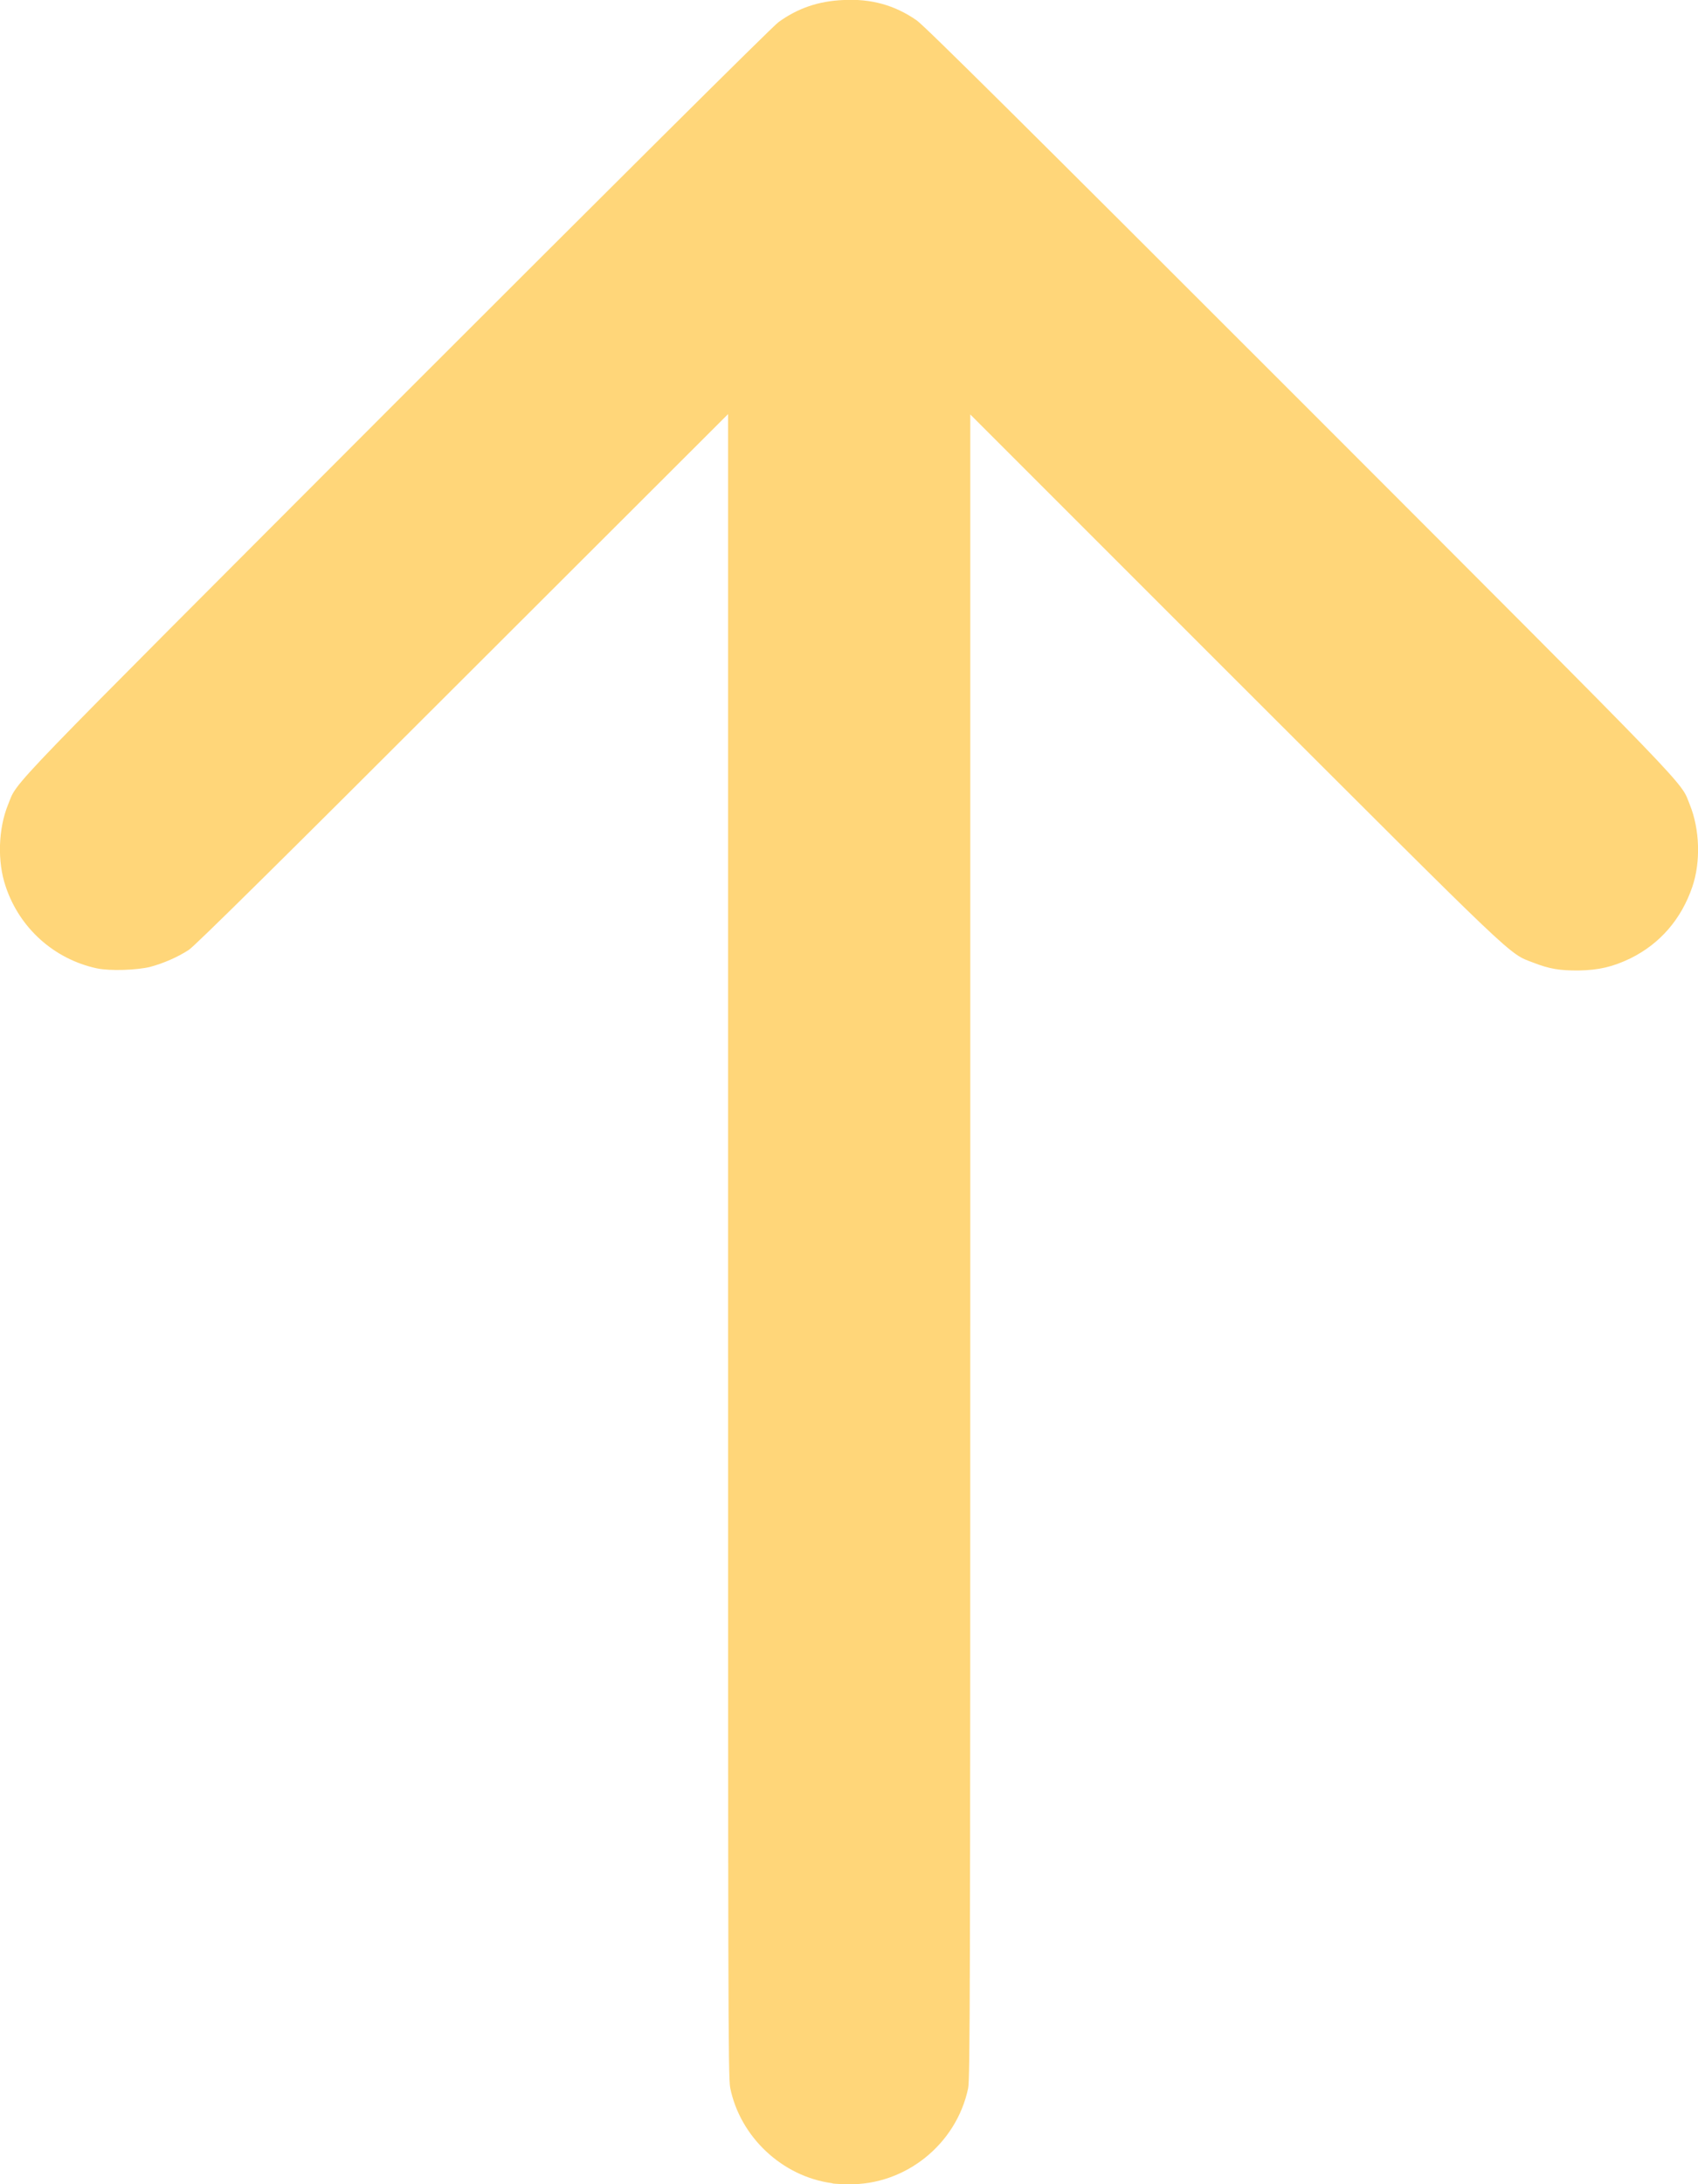 <?xml version="1.0" encoding="UTF-8" standalone="no"?>
<svg
   xmlns:dc="http://purl.org/dc/elements/1.1/"
   xmlns:cc="http://creativecommons.org/ns#"
   xmlns:rdf="http://www.w3.org/1999/02/22-rdf-syntax-ns#"
   xmlns:svg="http://www.w3.org/2000/svg"
   xmlns="http://www.w3.org/2000/svg"
   id="svg8"
   version="1.1"
   viewBox="0 0 4.774 6.14"
   height="23.205"
   width="18.042">
  <defs
     id="defs2">
    <filter
       id="Adobe_OpacityMaskFilter"
       filterUnits="userSpaceOnUse"
       x="2152.9"
       y="-257.1"
       width="157"
       height="30.5">
      <feColorMatrix
         style="color-interpolation-filters:sRGB"
         type="matrix"
         values="-1 0 0 0 1  0 -1 0 0 1  0 0 -1 0 1  0 0 0 1 0"
         result="source"
         id="feColorMatrix4682" />
    </filter>
    <filter
       id="Adobe_OpacityMaskFilter-3"
       filterUnits="userSpaceOnUse"
       x="2152.9"
       y="-257.1"
       width="157"
       height="30.5">
      <feColorMatrix
         style="color-interpolation-filters:sRGB"
         type="matrix"
         values="-1 0 0 0 1  0 -1 0 0 1  0 0 -1 0 1  0 0 0 1 0"
         result="source"
         id="feColorMatrix4767" />
    </filter>
    <filter
       id="Adobe_OpacityMaskFilter-7"
       filterUnits="userSpaceOnUse"
       x="2152.9"
       y="-257.1"
       width="157"
       height="30.5">
      <feColorMatrix
         style="color-interpolation-filters:sRGB"
         type="matrix"
         values="-1 0 0 0 1  0 -1 0 0 1  0 0 -1 0 1  0 0 0 1 0"
         result="source"
         id="feColorMatrix4852" />
    </filter>
    <filter
       id="Adobe_OpacityMaskFilter-0"
       filterUnits="userSpaceOnUse"
       x="2152.9"
       y="-257.1"
       width="157"
       height="30.5">
      <feColorMatrix
         style="color-interpolation-filters:sRGB"
         type="matrix"
         values="-1 0 0 0 1  0 -1 0 0 1  0 0 -1 0 1  0 0 0 1 0"
         result="source"
         id="feColorMatrix4937" />
    </filter>
  </defs>
  <g
     transform="translate(-10.307,-72.857)"
     id="layer1">
    <g
       style="fill:#ffd679;fill-opacity:1"
       id="layer1-4"
       transform="translate(-140.457,-70.868)">
      <path
         style="fill:#ffd679;fill-opacity:1;stroke-width:0.004"
         d="m 153.103,149.862 c -0.14,-0.019 -0.258,-0.13 -0.286,-0.268 -0.006,-0.029 -0.006,-0.248 -0.006,-2.368 v -2.337 l -0.746,0.745 c -0.496,0.496 -0.754,0.751 -0.77,0.761 -0.032,0.021 -0.072,0.038 -0.109,0.048 -0.037,0.009 -0.112,0.012 -0.15,0.004 -0.12,-0.026 -0.217,-0.113 -0.256,-0.23 -0.024,-0.07 -0.021,-0.163 0.007,-0.231 0.028,-0.069 -0.032,-0.006 1.092,-1.132 0.577,-0.577 1.06,-1.058 1.074,-1.067 0.054,-0.039 0.112,-0.059 0.182,-0.062 0.078,-0.004 0.144,0.014 0.206,0.057 0.022,0.015 0.297,0.288 1.08,1.071 1.127,1.128 1.066,1.065 1.094,1.134 0.028,0.069 0.031,0.161 0.007,0.231 -0.031,0.091 -0.091,0.16 -0.174,0.201 -0.05,0.024 -0.089,0.033 -0.145,0.034 -0.053,3.7e-4 -0.082,-0.004 -0.128,-0.022 -0.071,-0.027 -0.037,0.004 -0.839,-0.797 l -0.744,-0.744 v 2.337 c 0,2.12 -7.7e-4,2.34 -0.006,2.368 -0.033,0.158 -0.177,0.273 -0.337,0.27 -0.017,-3.5e-4 -0.036,-0.001 -0.043,-0.002 z"
         id="path4548" />
    </g>
  </g>
  <style
     type="text/css"
     id="style4485">
	.st0{stroke:#000000;stroke-width:6;stroke-miterlimit:10;}
</style>
  <style
     type="text/css"
     id="style4662">
	.st0{fill:#FFFFFF;}
	.st1{fill:#FFD57E;}
	.st2{filter:url(#Adobe_OpacityMaskFilter);}
	.st3{opacity:0.1;mask:url(#SVGID_1_);}
	.st4{display:none;}
</style>
  <style
     type="text/css"
     id="style4747">
	.st0{fill:#FFFFFF;}
	.st1{fill:#FFD57E;}
	.st2{filter:url(#Adobe_OpacityMaskFilter);}
	.st3{opacity:0.1;mask:url(#SVGID_1_);}
	.st4{display:none;}
</style>
  <style
     type="text/css"
     id="style4832">
	.st0{fill:#FFFFFF;}
	.st1{fill:#B3D5ED;}
	.st2{filter:url(#Adobe_OpacityMaskFilter);}
	.st3{opacity:0.1;mask:url(#SVGID_1_);}
	.st4{display:none;}
</style>
  <style
     type="text/css"
     id="style4917">
	.st0{fill:#FFFFFF;}
	.st1{fill:#AD84C7;}
	.st2{filter:url(#Adobe_OpacityMaskFilter);}
	.st3{opacity:0.1;mask:url(#SVGID_1_);}
	.st4{display:none;}
</style>
  <style
     type="text/css"
     id="style5002">
	.st0{fill-rule:evenodd;clip-rule:evenodd;fill:#FFFFFF;}
</style>
  <style
     type="text/css"
     id="style5021">
	.st0{fill:#FFFFFF;}
</style>
</svg>
